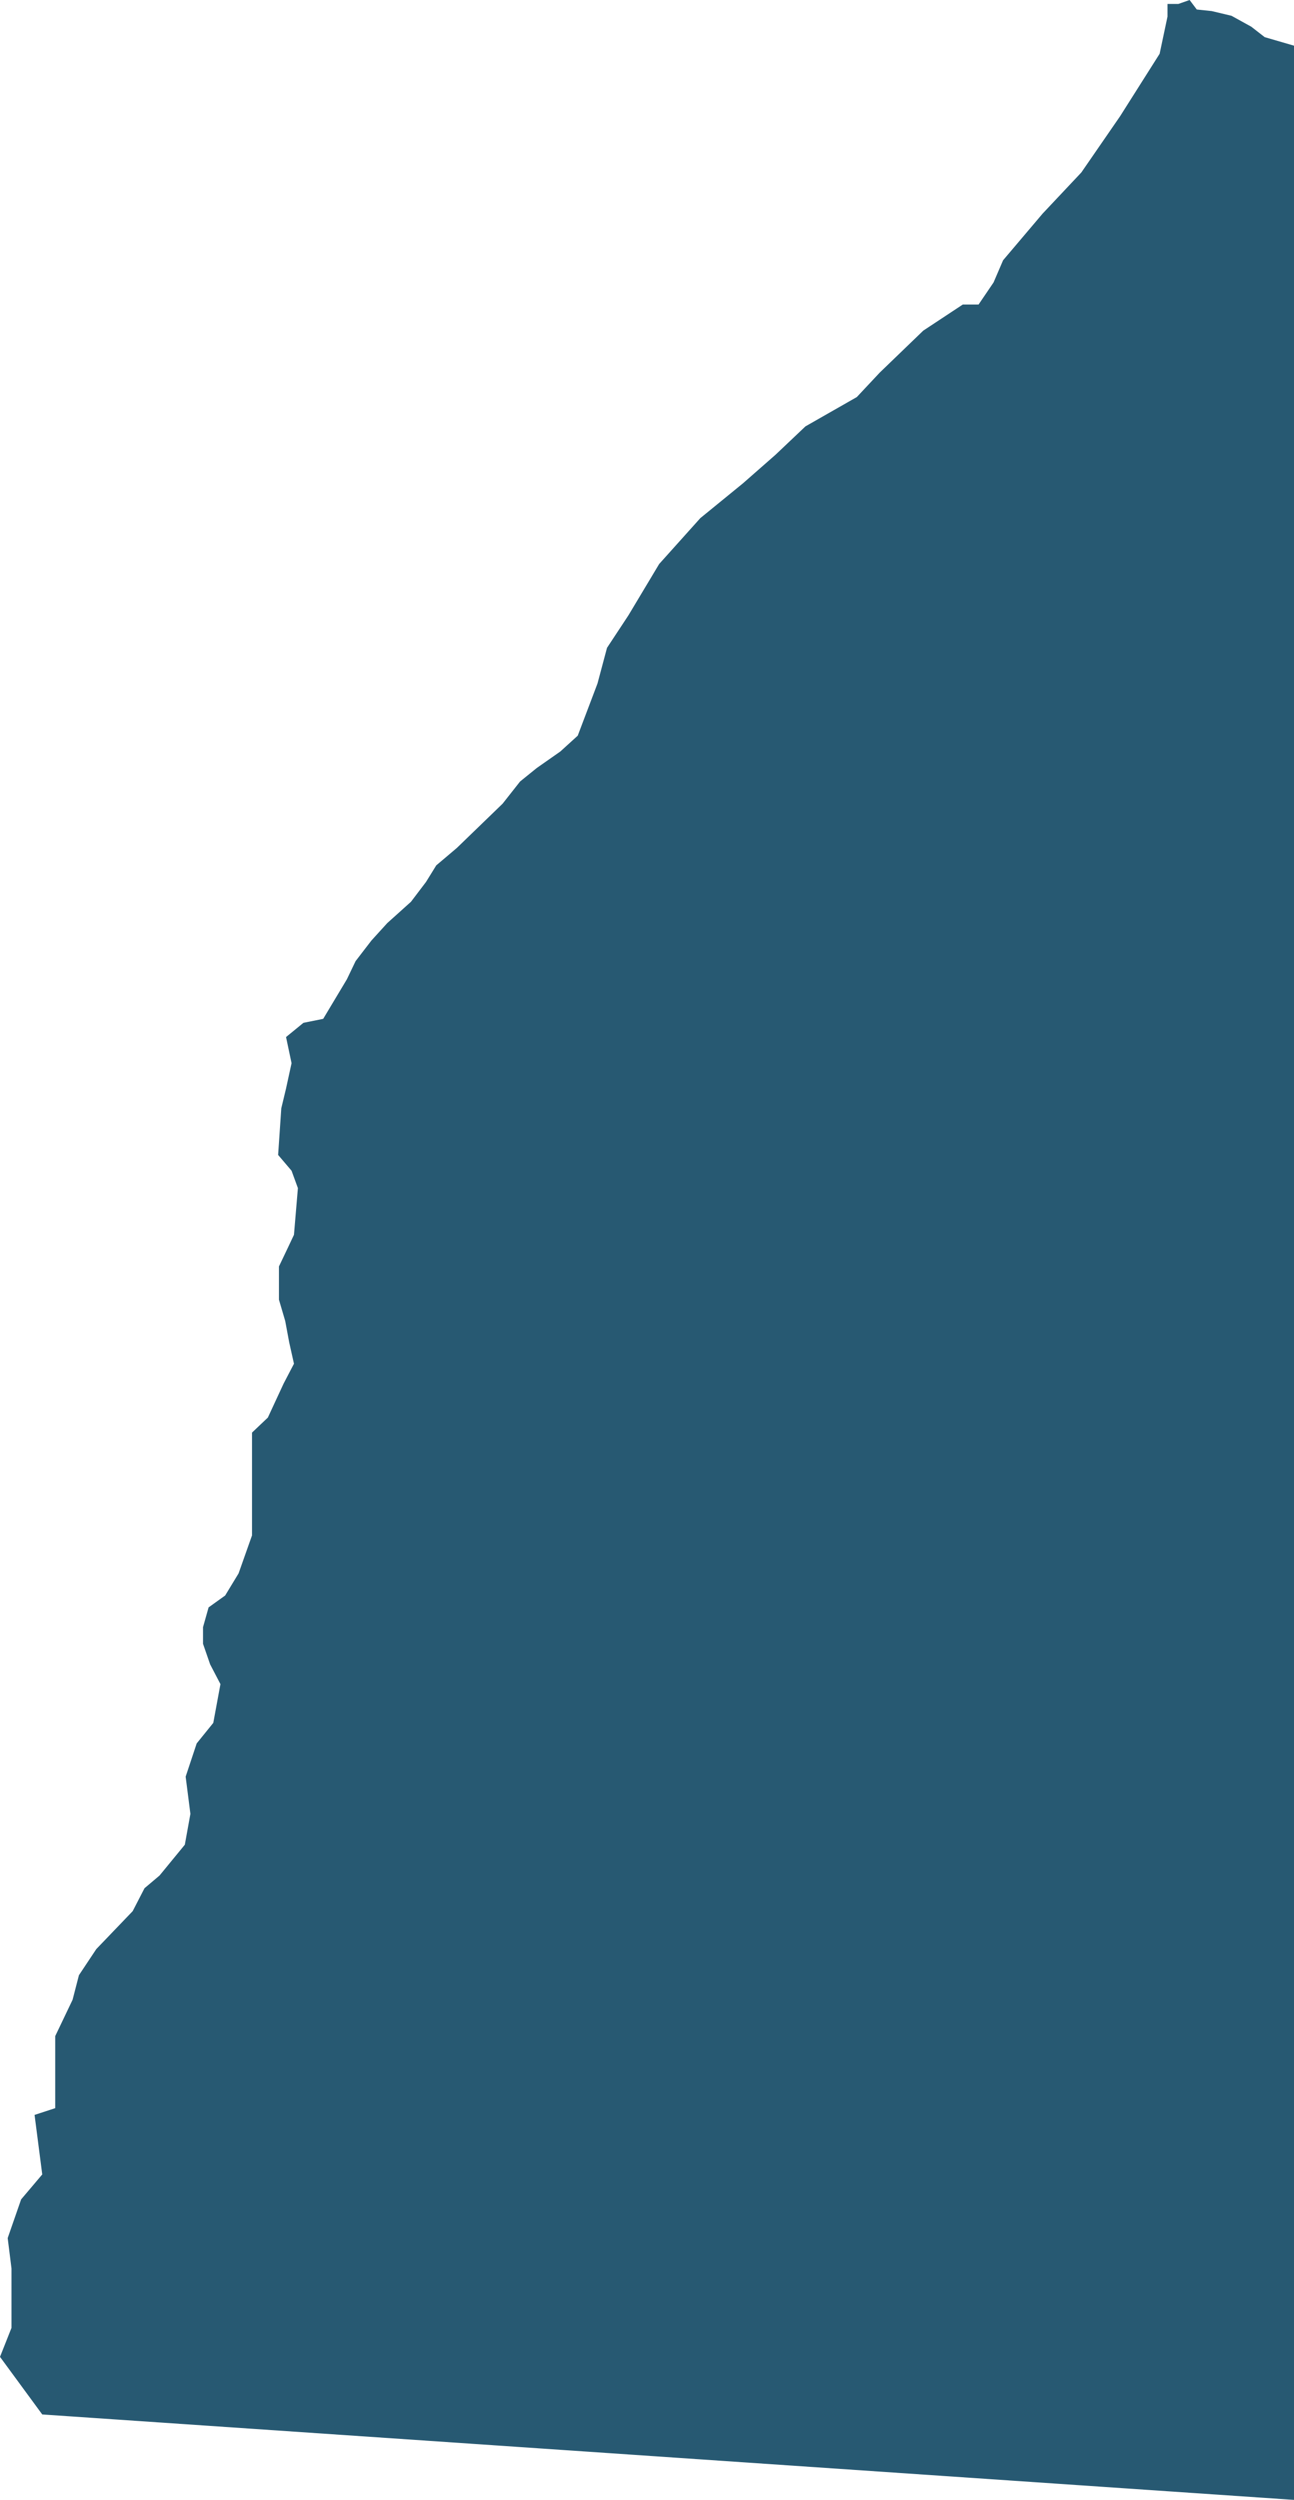 <svg xmlns="http://www.w3.org/2000/svg" viewBox="0 0 220.53 425.78"><defs><style>.cls-1{fill:#275972;}</style></defs><title>mountainBack2</title><g id="Layer_2" data-name="Layer 2"><g id="Layer_2-2" data-name="Layer 2"><polygon class="cls-1" points="7.2 411.23 0 401.42 1.96 396.48 1.96 386.37 1.31 381.19 3.6 374.6 7.2 370.35 5.89 360.21 9.41 359.06 9.41 352.99 9.41 346.79 12.37 340.6 13.45 336.42 16.41 331.97 22.61 325.51 24.63 321.6 27.19 319.44 31.5 314.19 32.45 308.94 31.64 302.6 33.52 296.94 36.35 293.44 37.57 286.84 35.81 283.47 34.6 279.97 34.6 277.14 35.55 273.77 38.37 271.75 40.66 267.98 42.95 261.51 42.95 244 45.65 241.44 48.34 235.64 50.1 232.27 49.29 228.64 48.61 225 47.54 221.36 47.54 215.7 49.02 212.6 50.1 210.31 50.77 202.36 49.69 199.4 47.4 196.71 47.94 188.76 48.75 185.39 49.69 181.08 48.75 176.63 51.71 174.21 55.08 173.53 59.12 166.79 60.6 163.7 63.3 160.19 65.99 157.23 70.04 153.59 72.6 150.22 74.35 147.39 77.85 144.43 85.66 136.88 88.63 133.11 91.46 130.82 95.5 127.99 98.46 125.3 101.83 116.41 103.45 110.34 107.09 104.82 112.34 96.06 119.35 88.25 126.62 82.32 132.15 77.47 137.27 72.62 146.02 67.63 149.93 63.46 157.34 56.32 164.08 51.87 166.77 51.87 169.33 48.1 170.95 44.33 177.69 36.38 184.29 29.37 190.89 19.8 197.63 9.16 198.97 2.83 198.97 0.67 200.83 0.67 202.74 0 203.96 1.62 206.52 1.89 209.88 2.69 213.25 4.55 215.54 6.33 220.53 7.78 220.53 425.78 7.2 411.23"/></g></g></svg>